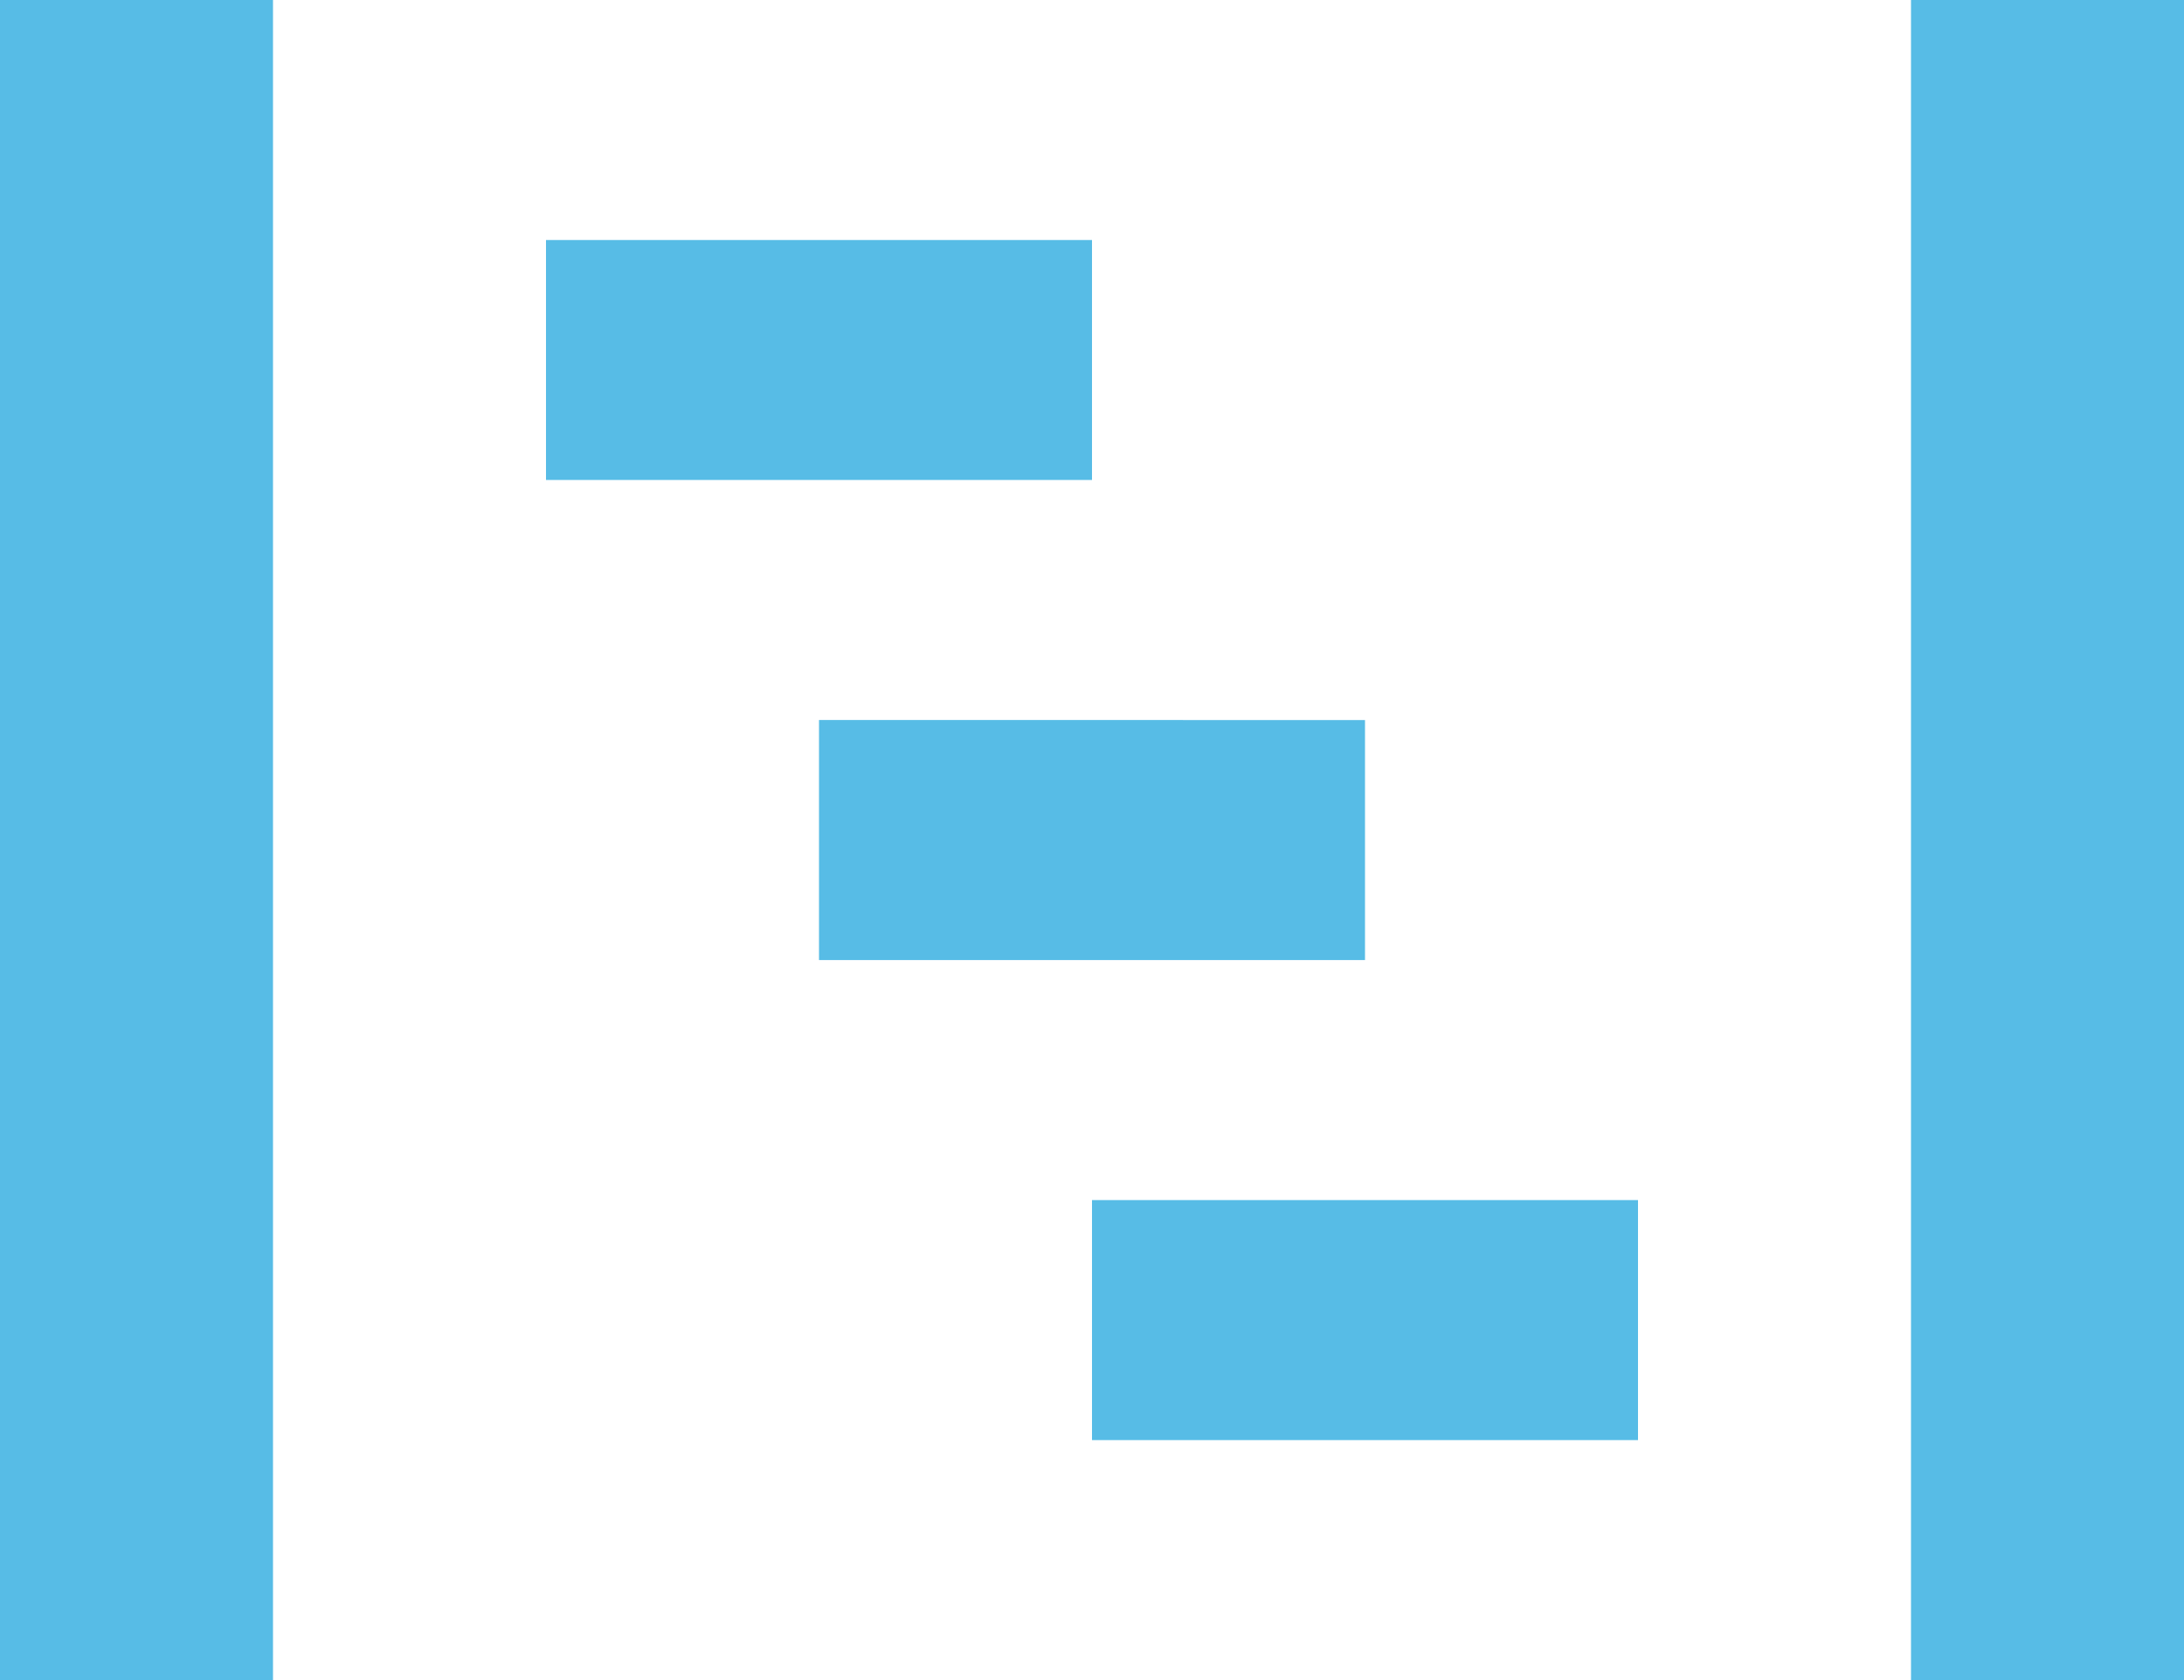 <svg xmlns="http://www.w3.org/2000/svg" width="39" height="30" viewBox="0 0 39 30">
  <path id="Icon_open-project" data-name="Icon open-project" d="M0,0V30H4.875V0ZM34.125,0V30H39V0ZM9.75,4.286V8.571H19.5V4.286Zm4.875,8.571v4.286h9.75V12.857ZM19.5,21.429v4.286h9.75V21.429Z" fill="#57bce6"/>
</svg>
